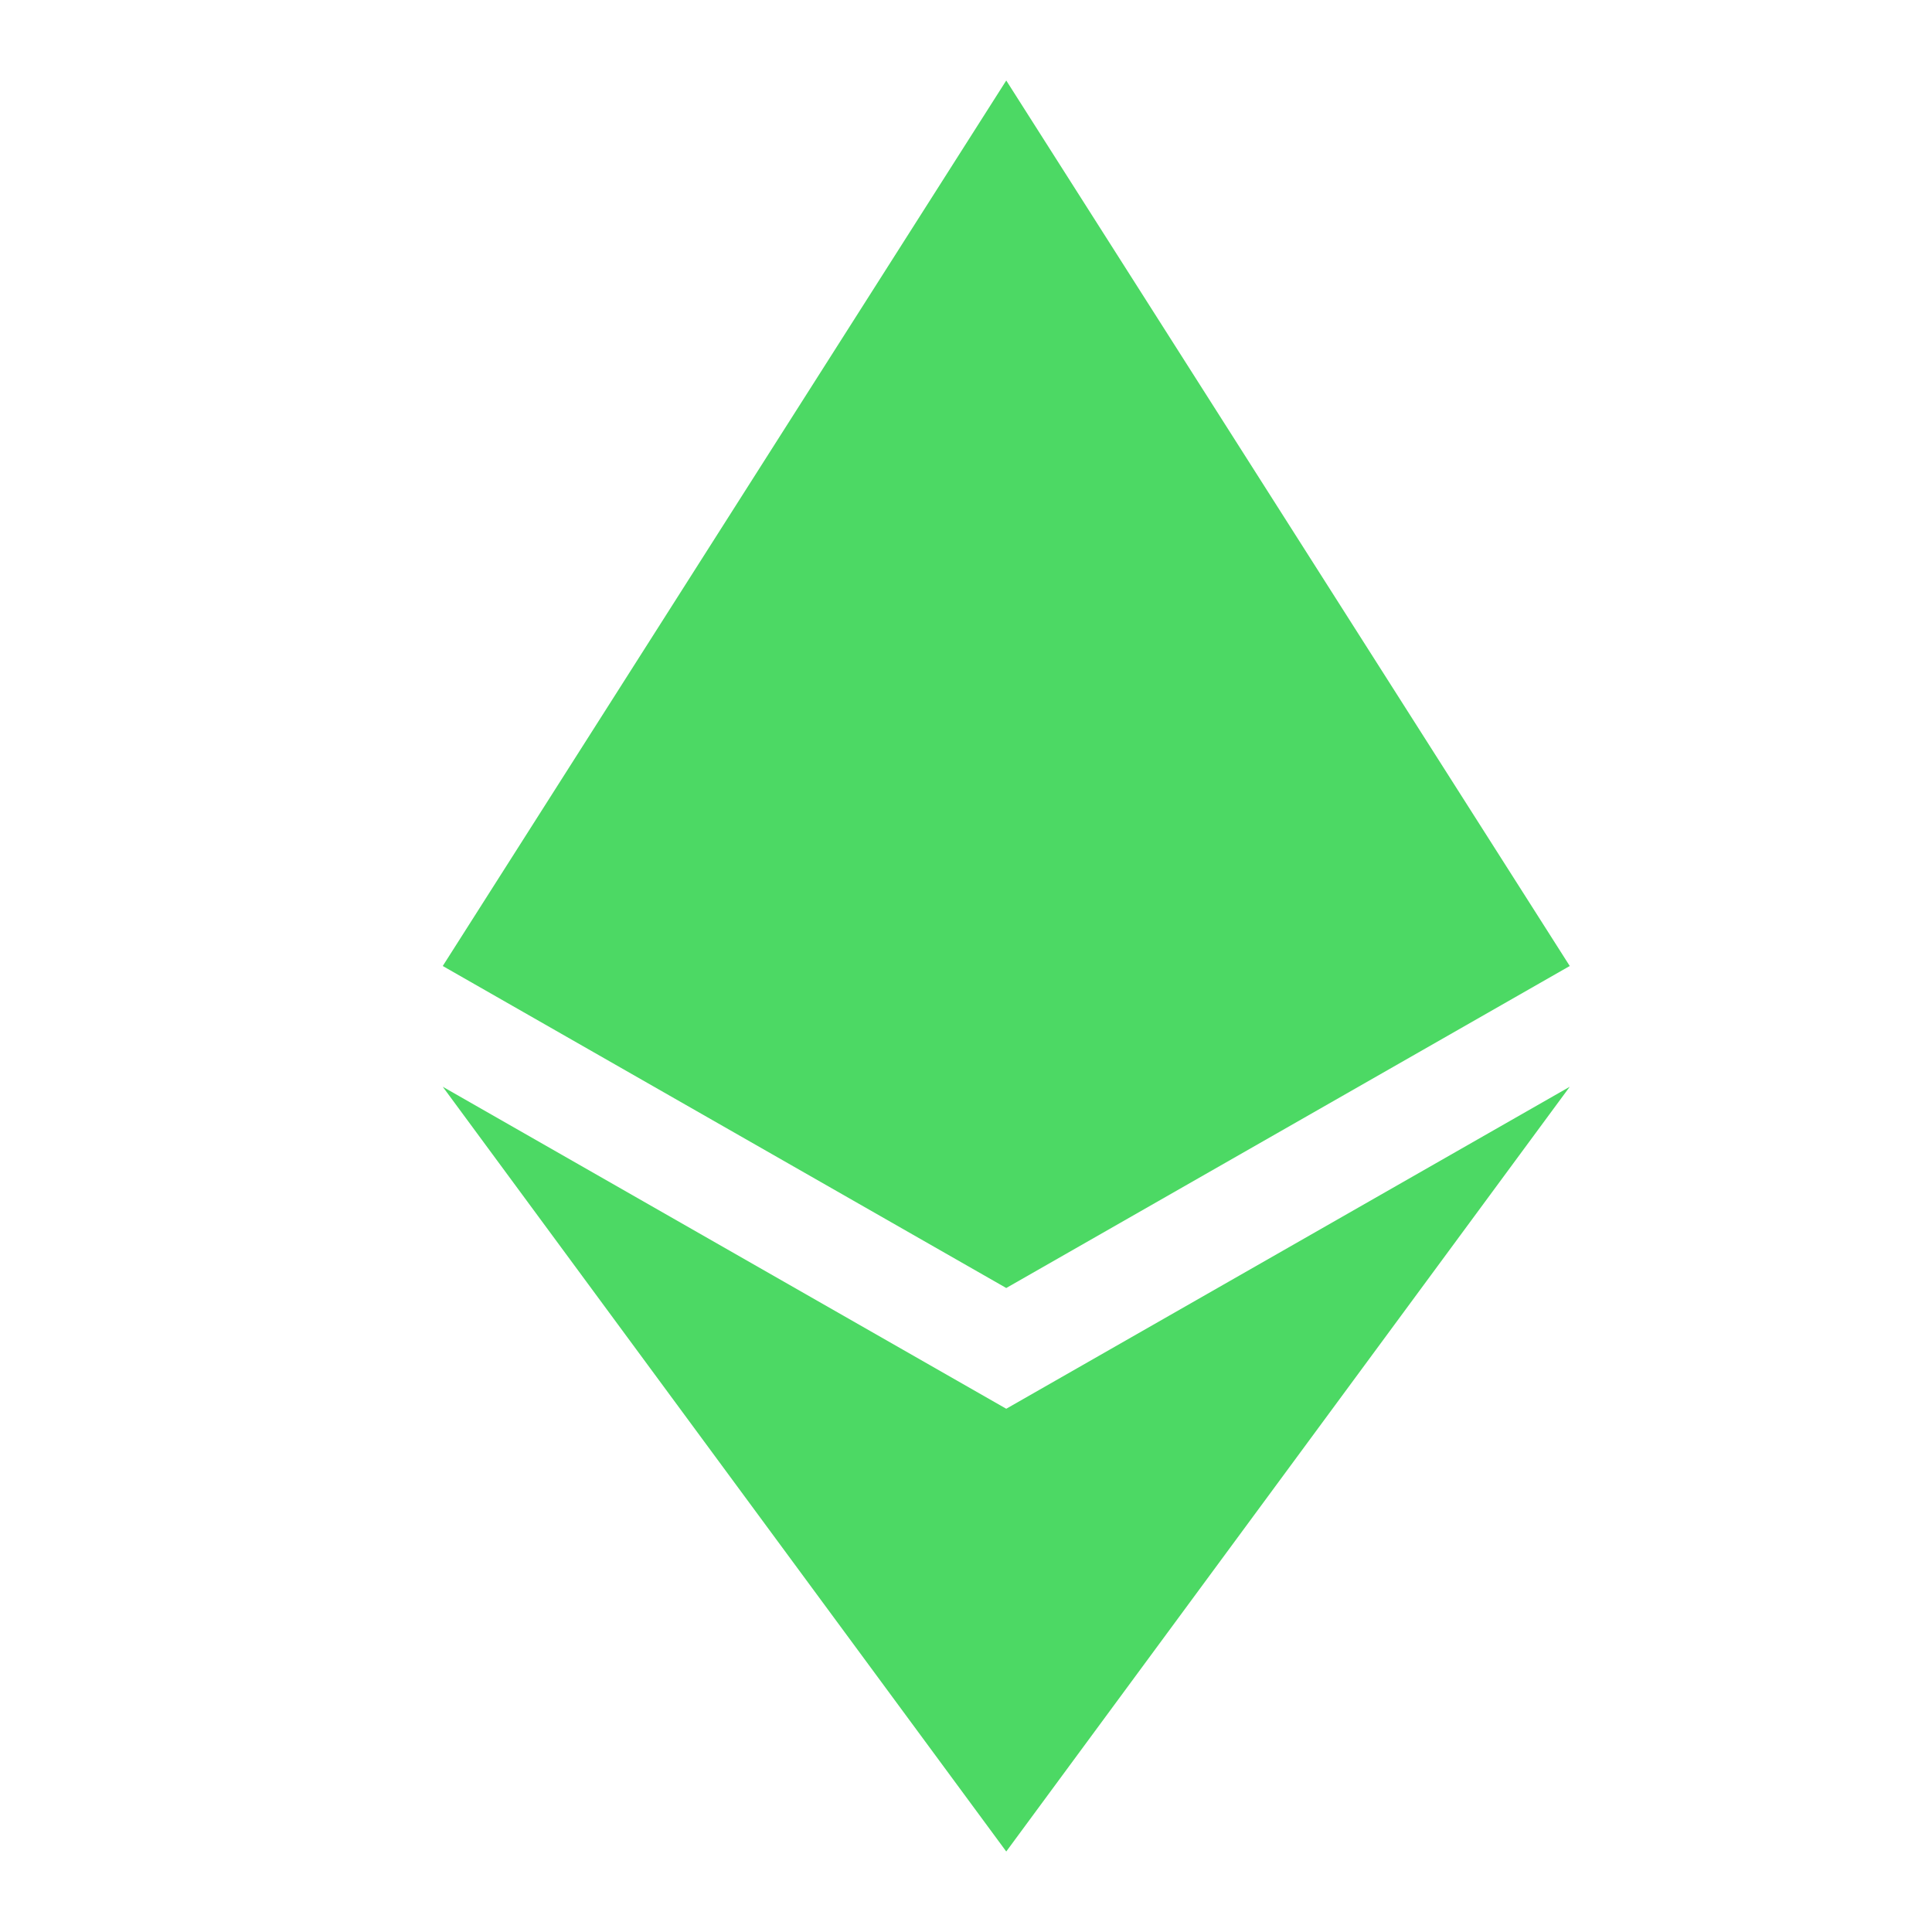 <svg fill="#4cd964" xmlns="http://www.w3.org/2000/svg" xmlns:xlink="http://www.w3.org/1999/xlink" x="0px" y="0px" viewBox="0 0 24 24" enable-background="new 0 0 24 24" xml:space="preserve">
    <path d="M5.5,12l7-11l7,11l-7,4L5.5,12z"/>
    <path d="M5.5,13.5l7,4l7-4l-7,9.5L5.5,13.5z"/>
</svg>